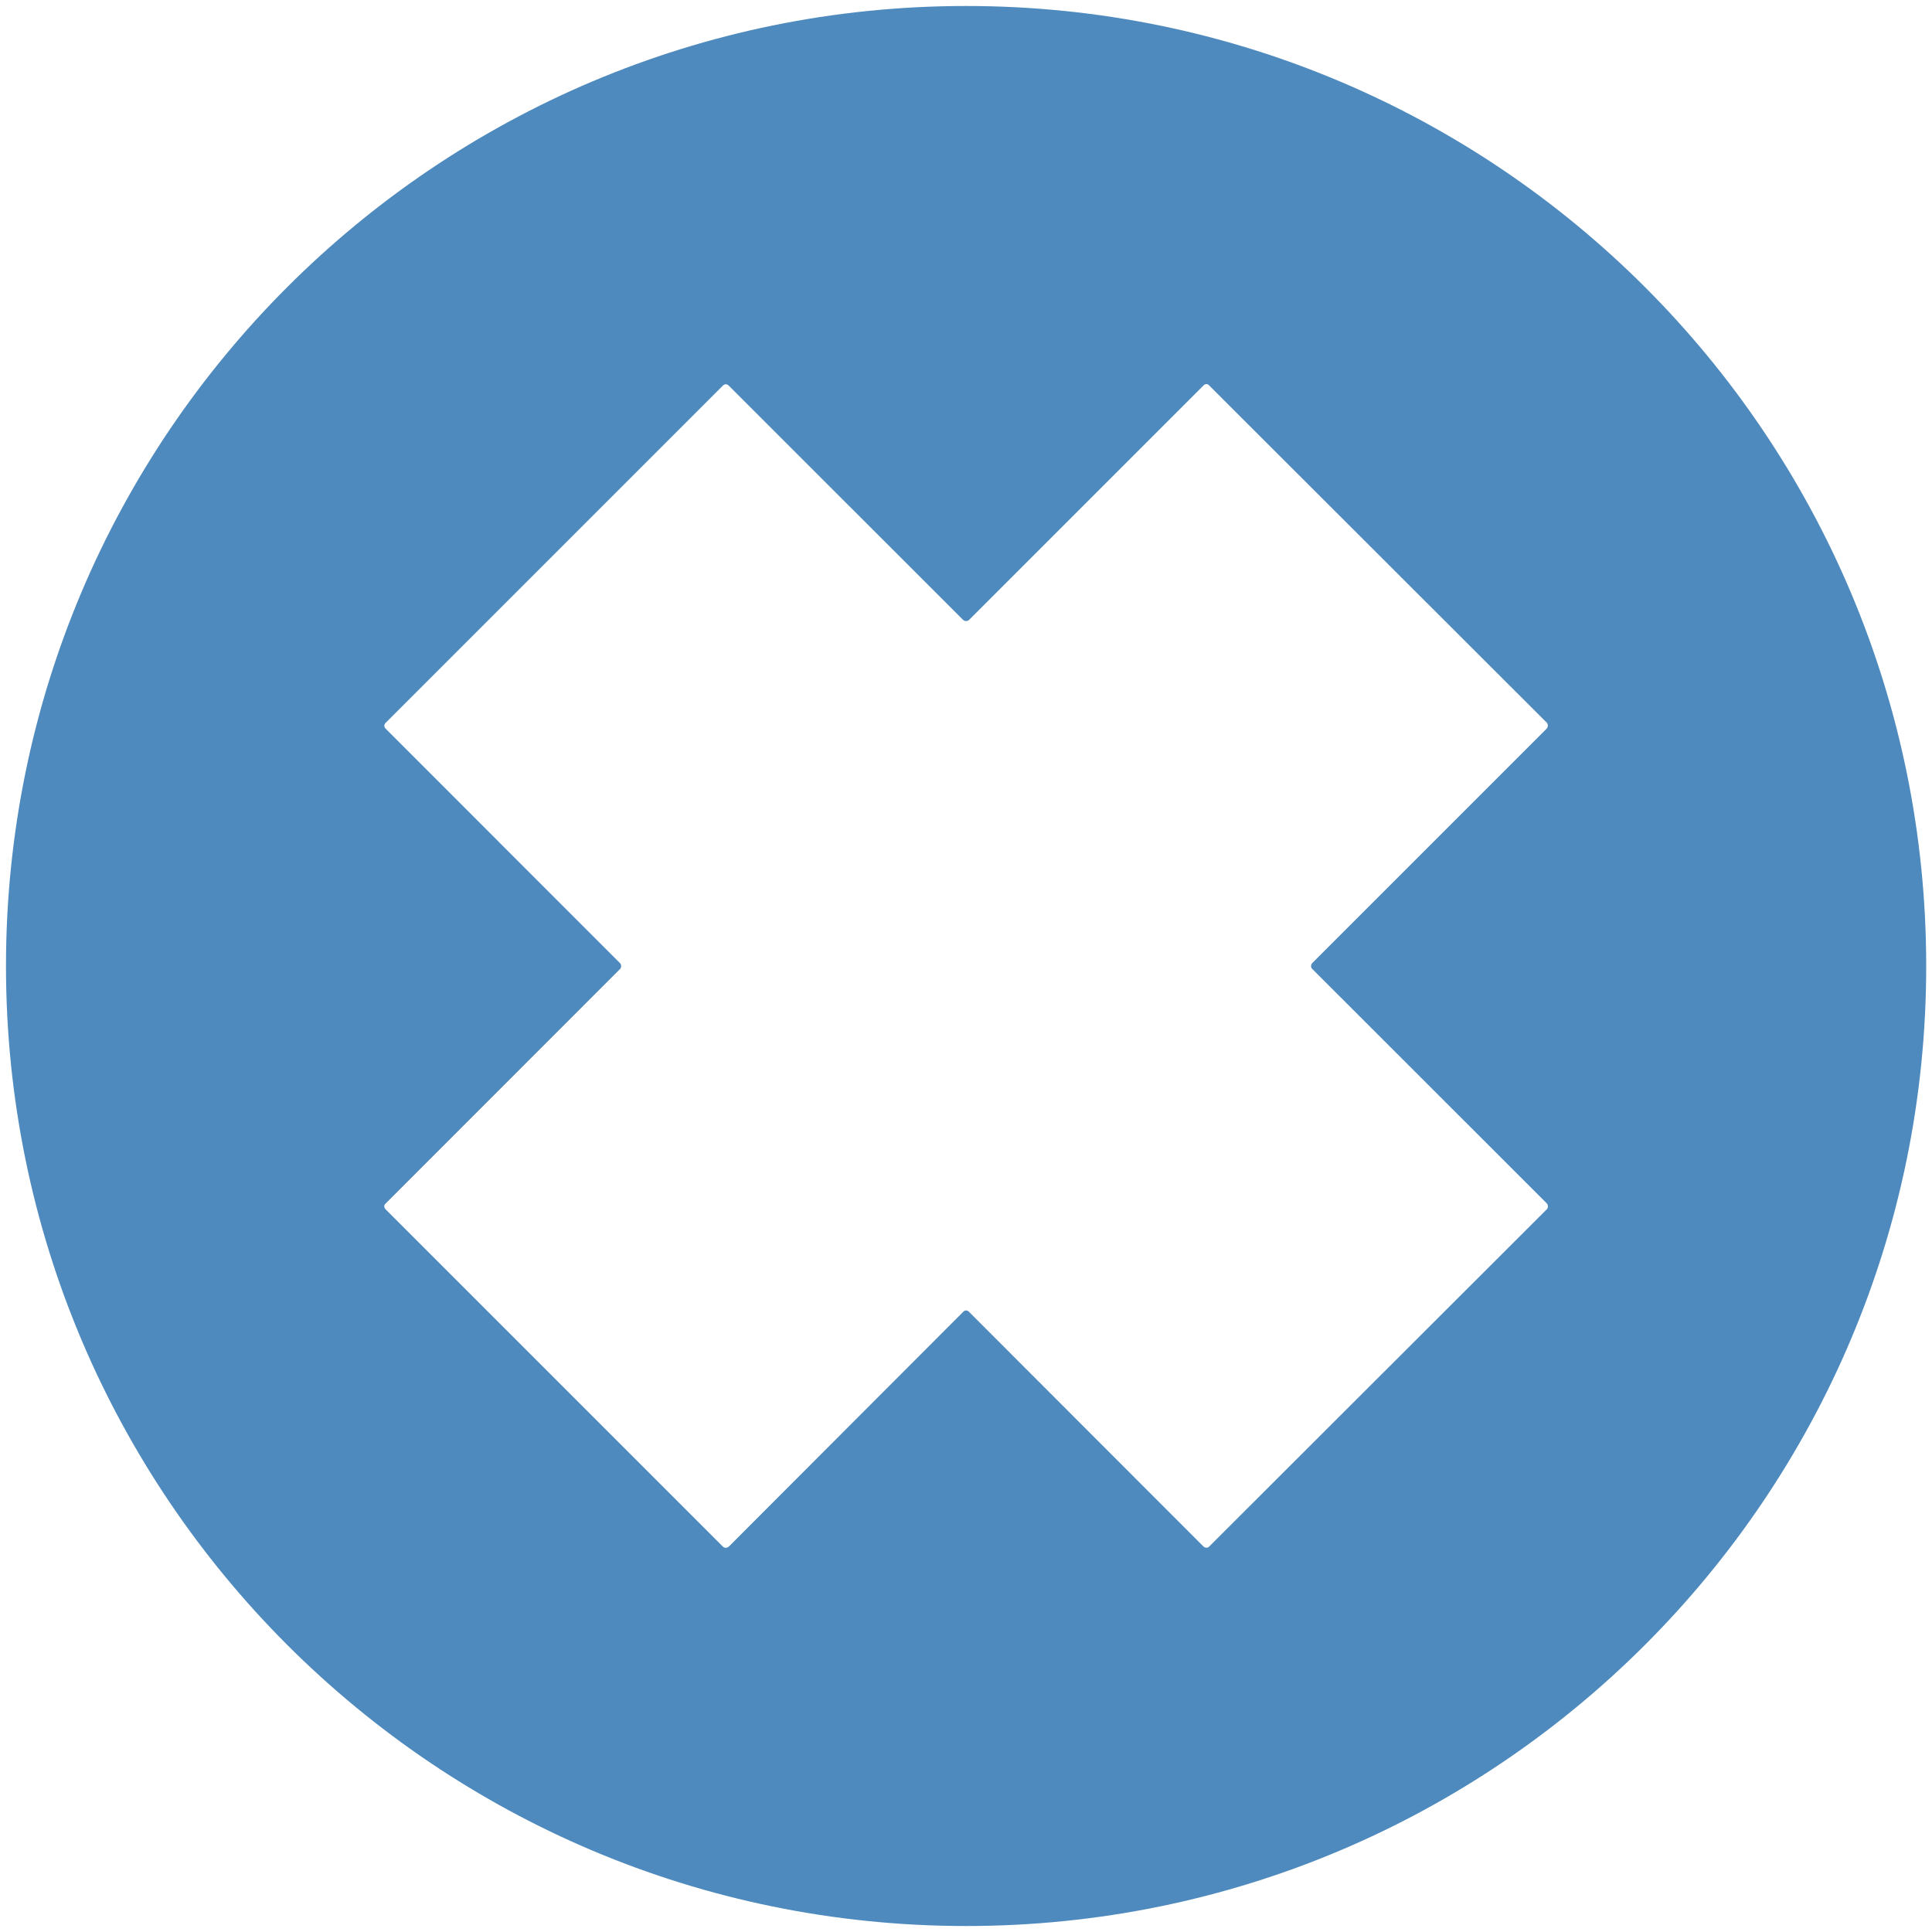 <?xml version="1.0" encoding="utf-8"?><svg xmlns="http://www.w3.org/2000/svg" width="20" height="20" viewBox="0 0 20 20"><g><path fill="none" d="M0 0h20v20H0z"/><path fill="#4E8ABE" d="M10.002.062C4.512.062.062 4.51.062 10s4.45 9.938 9.94 9.938c5.488 0 9.938-4.448 9.938-9.938S15.49.062 10.002.062zm6.01 7.48L13.584 9.97c-.016.017-.016.046 0 .06l2.428 2.427c.016.018.016.045 0 .062l-3.494 3.49c-.015.017-.04.017-.06 0l-2.426-2.428c-.018-.02-.045-.02-.062 0L7.545 16.01c-.018.017-.045.017-.062 0l-3.49-3.49c-.02-.02-.02-.045 0-.062l2.425-2.426c.016-.016.016-.045 0-.062L3.992 7.543c-.018-.016-.018-.043 0-.06l3.49-3.49c.018-.02.045-.02.063 0L9.97 6.417c.018.016.045.016.062 0l2.426-2.426c.018-.02.045-.02.06 0l3.494 3.49c.015.018.015.045 0 .06z"/></g></svg>